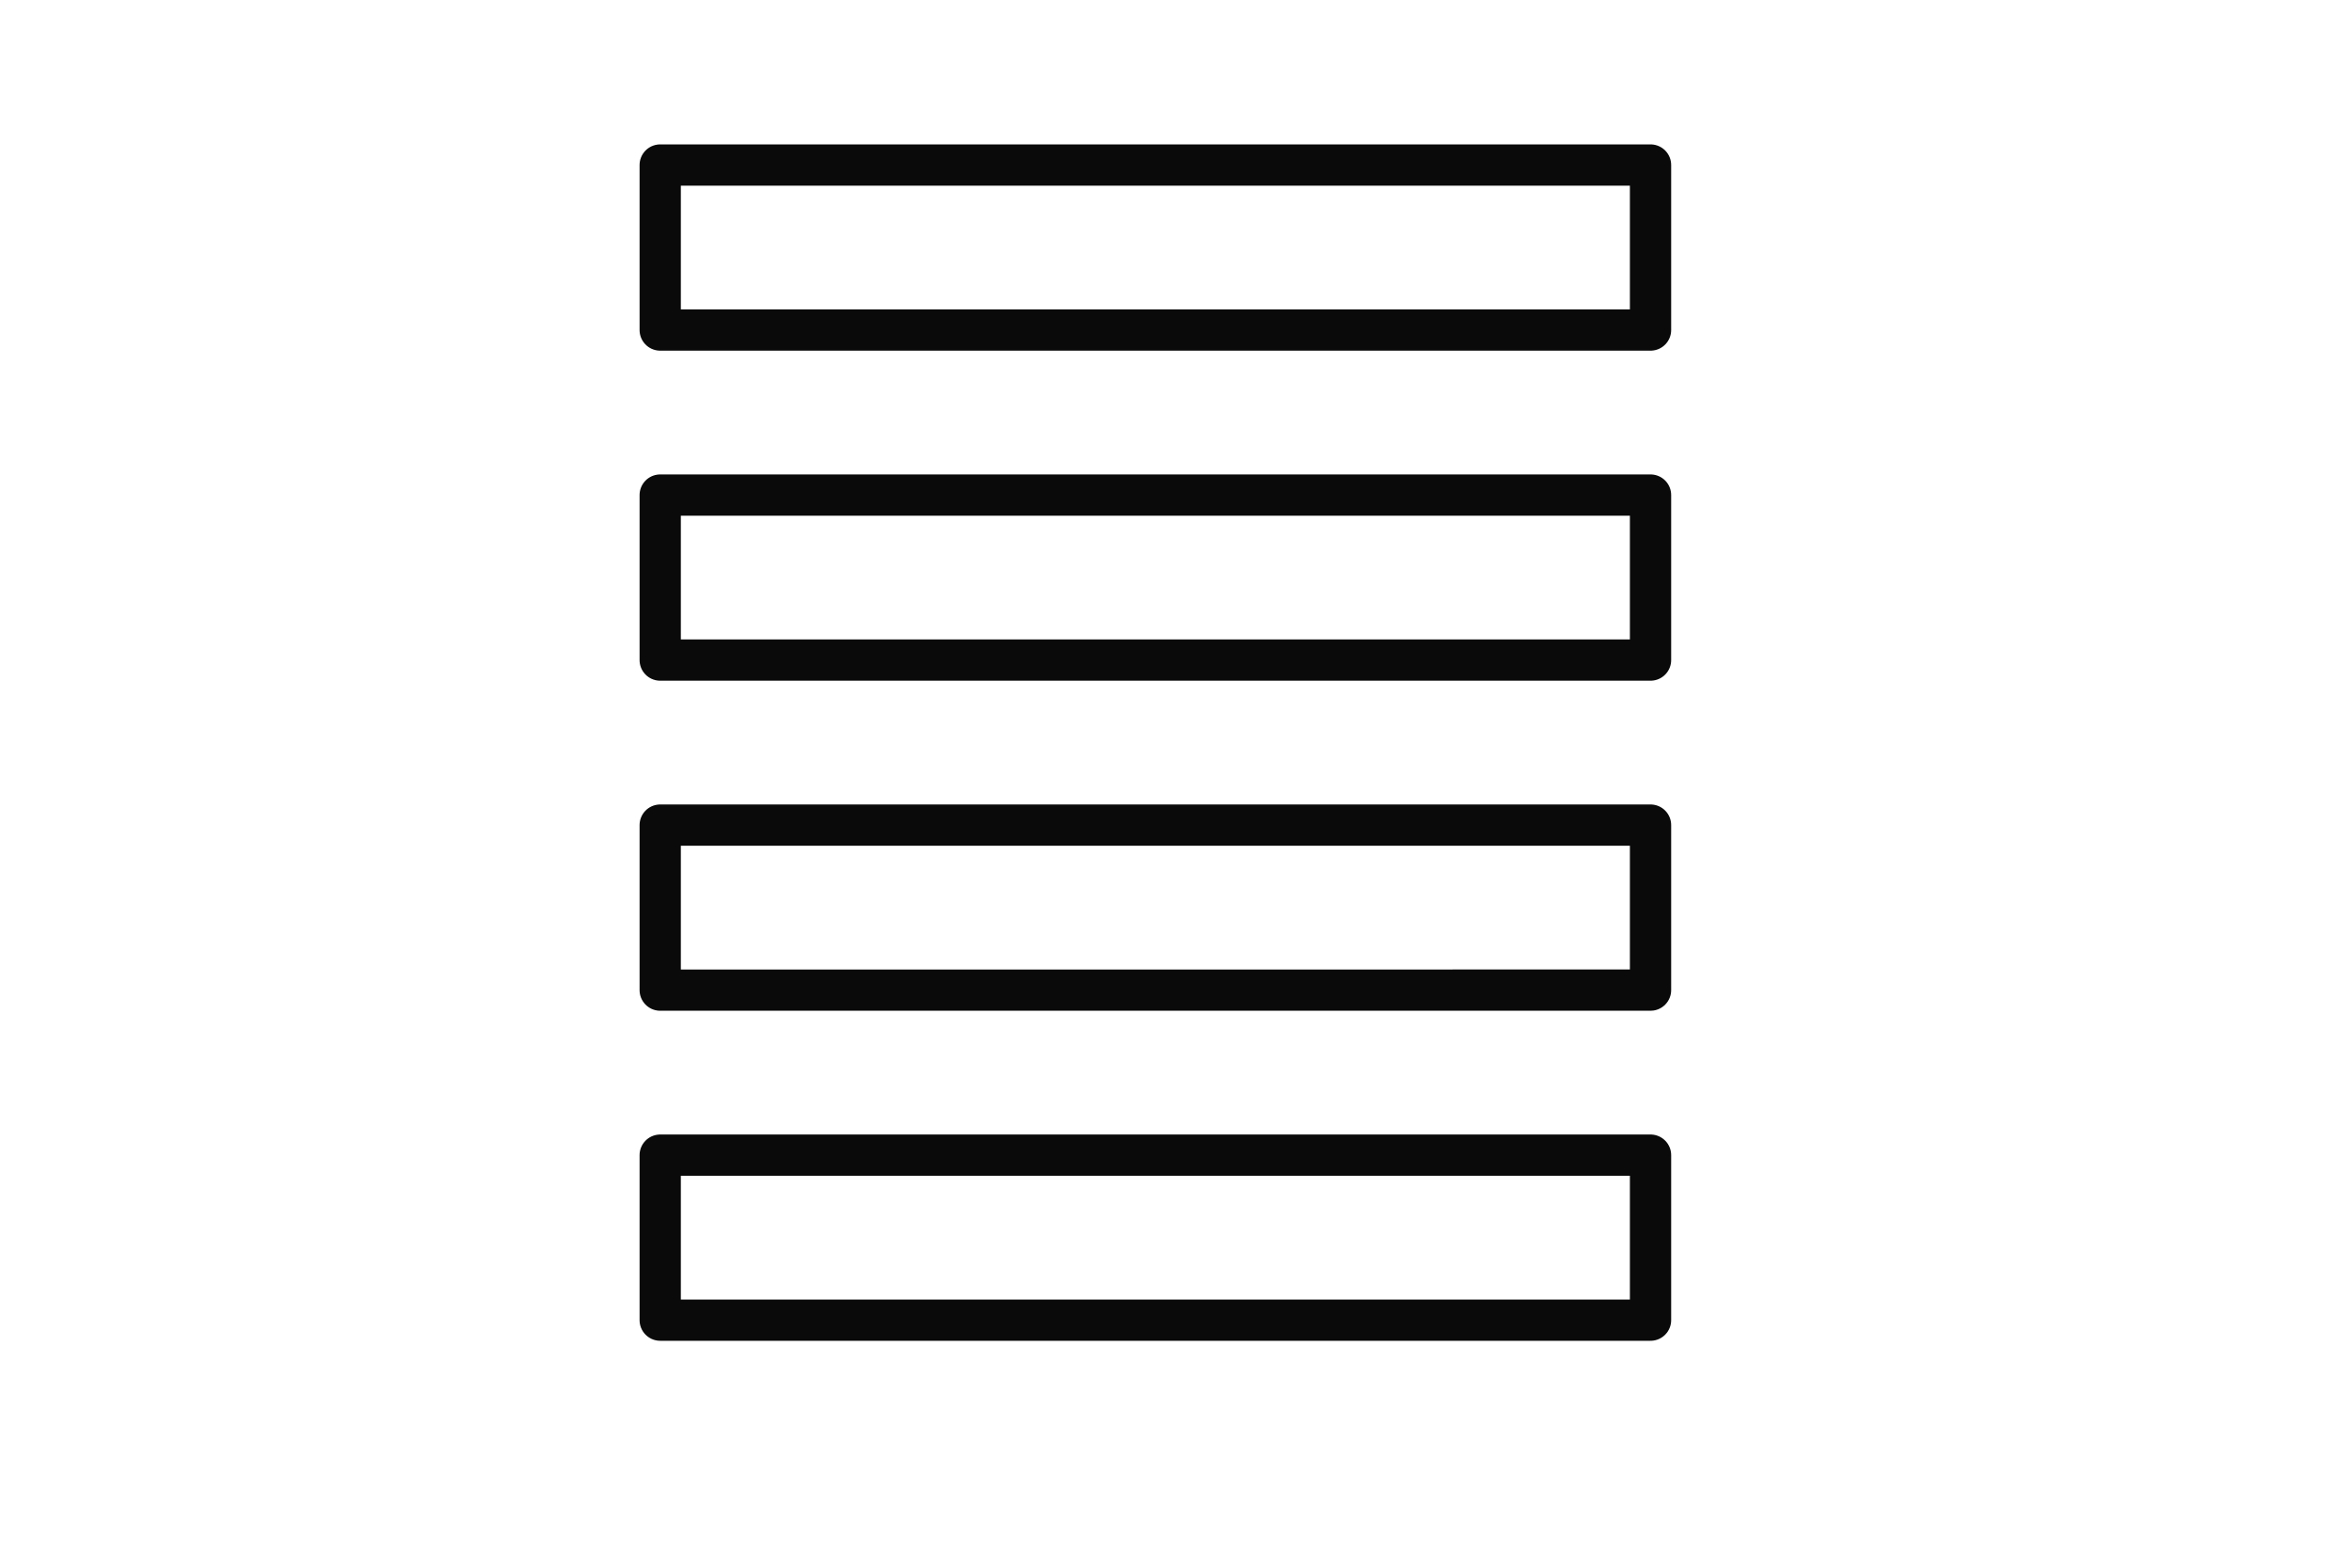 <svg xmlns="http://www.w3.org/2000/svg" baseProfile="full" width="855" height="570" fill="none"><path d="M240 480h360v-60H240v60m0-120h0v-60h360v60H240m0-120h0v-60h360v60H240m0-120h360V60H240v60" stroke-width="15" stroke-linecap="round" stroke-linejoin="round" stroke="#0a0a0a"/></svg>